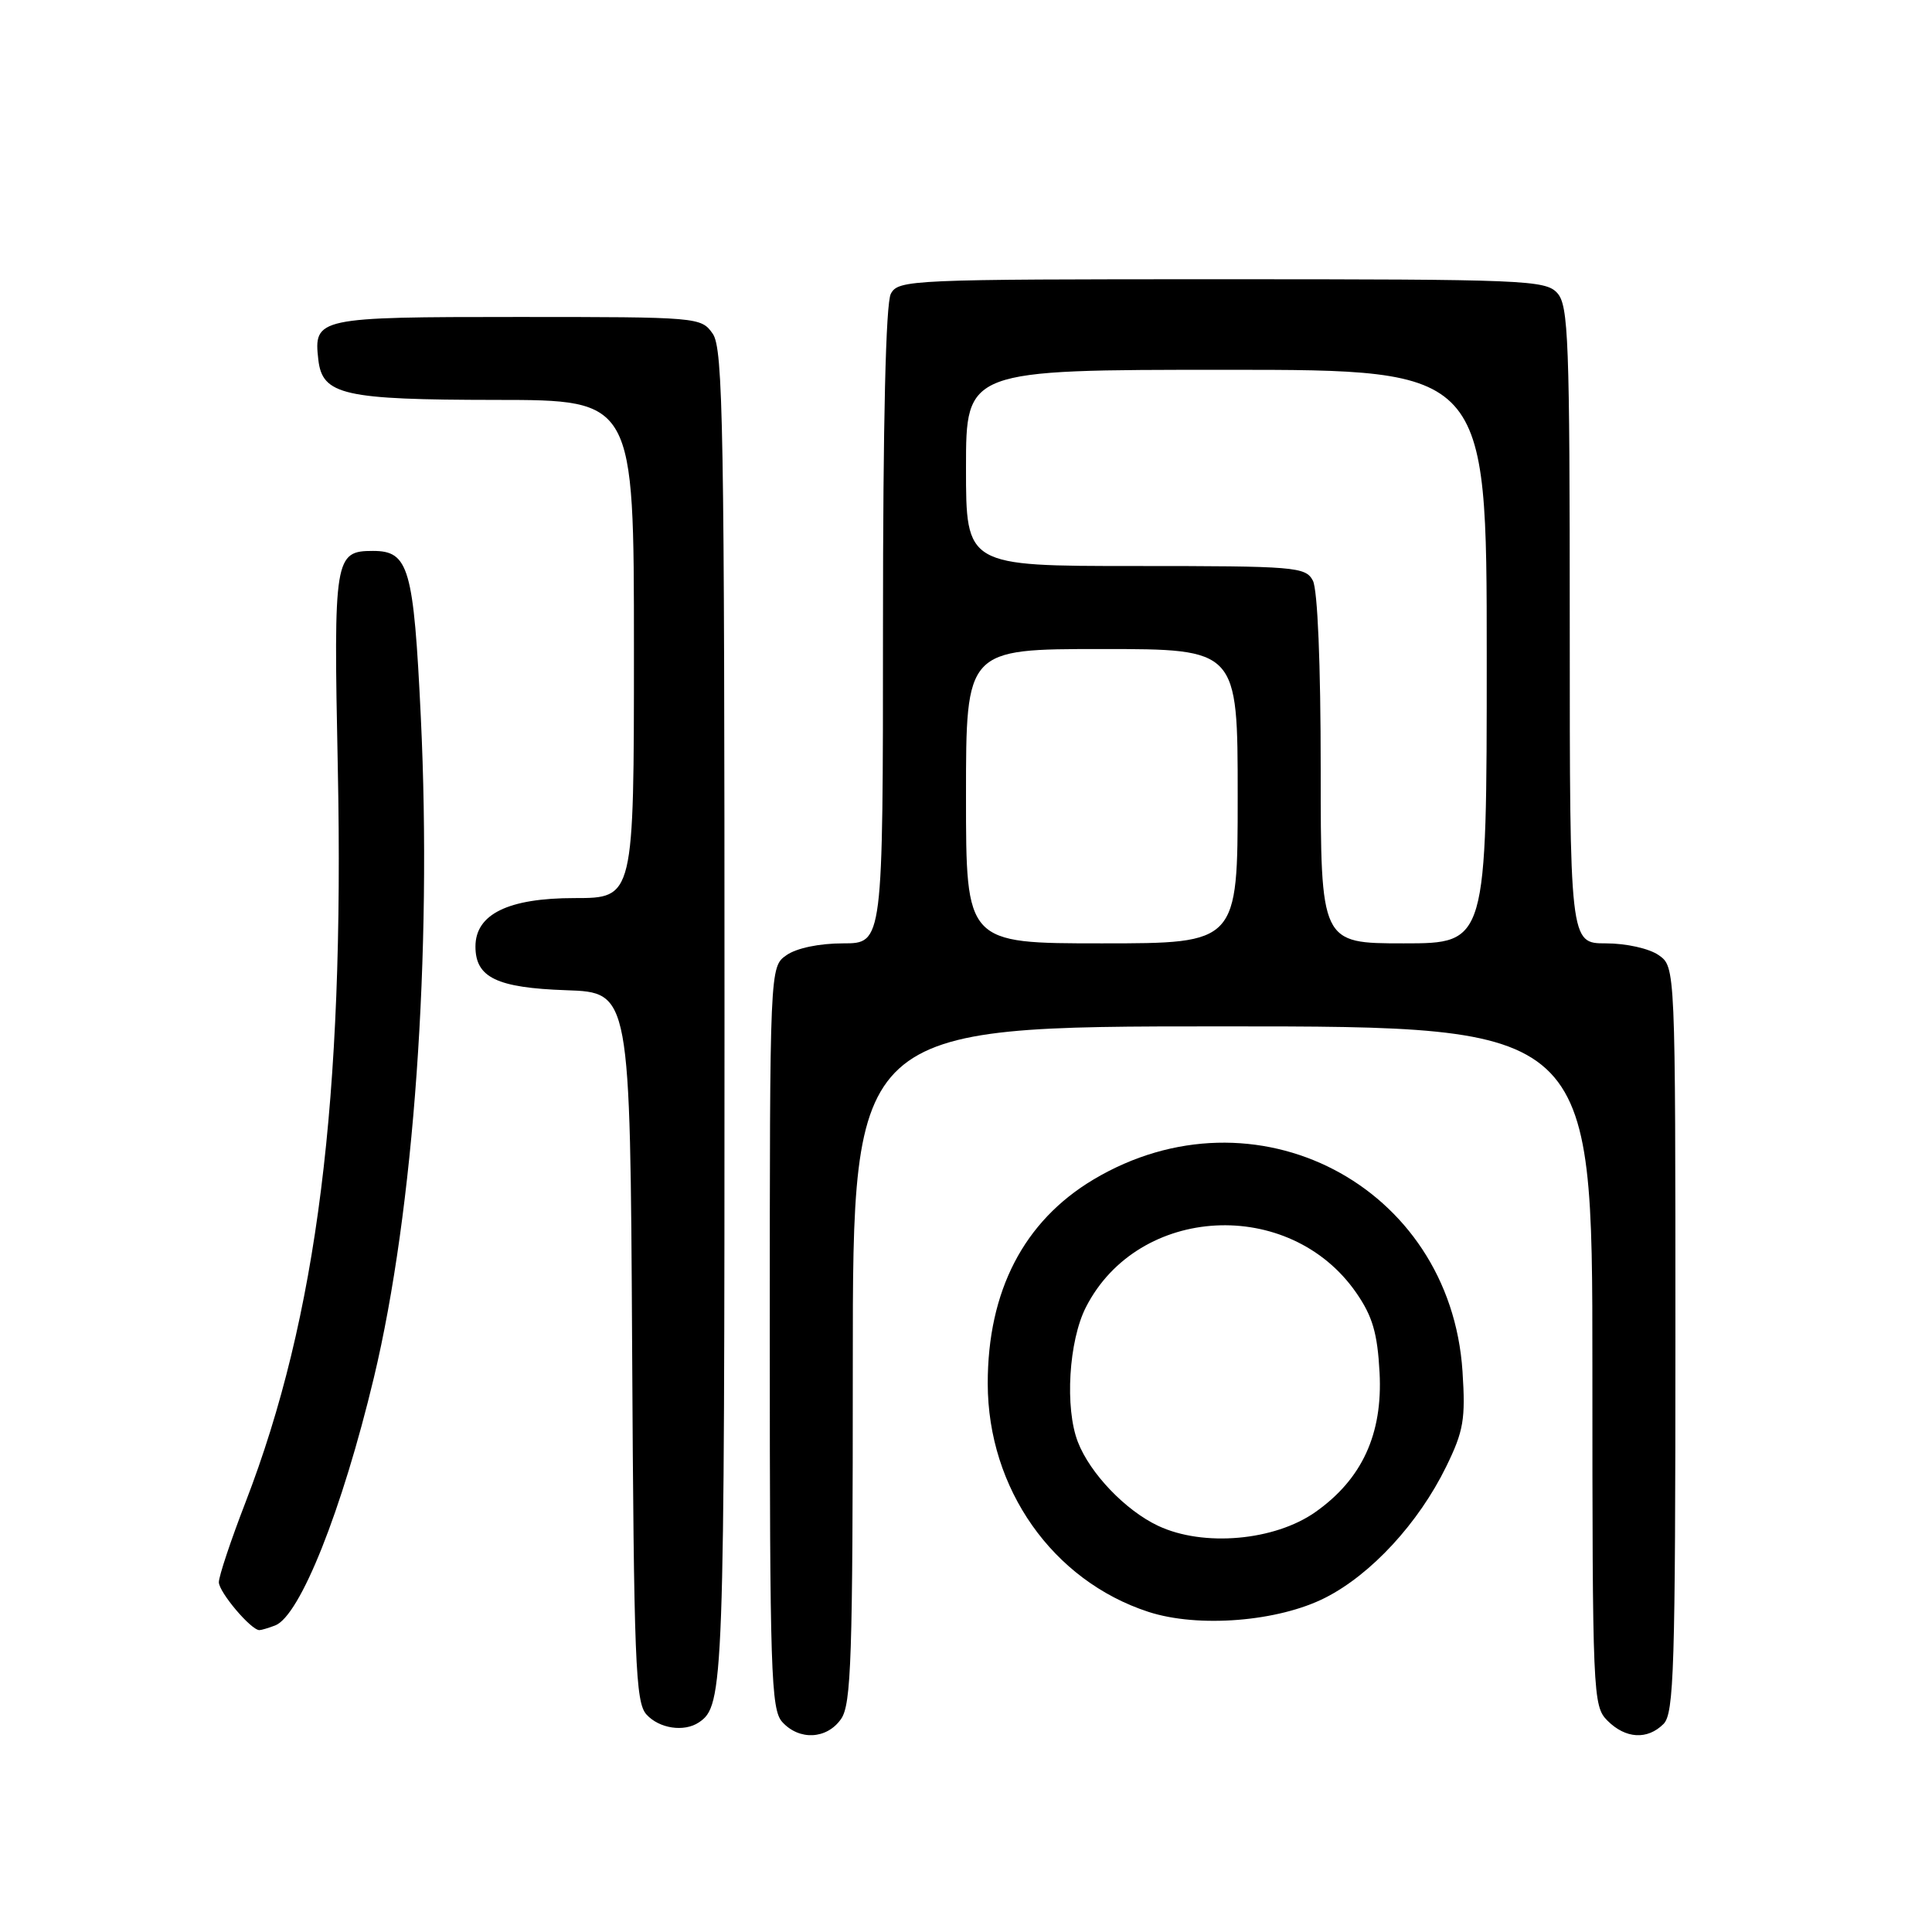 <?xml version="1.0" encoding="UTF-8" standalone="no"?>
<!DOCTYPE svg PUBLIC "-//W3C//DTD SVG 1.1//EN" "http://www.w3.org/Graphics/SVG/1.1/DTD/svg11.dtd" >
<svg xmlns="http://www.w3.org/2000/svg" xmlns:xlink="http://www.w3.org/1999/xlink" version="1.1" viewBox="0 0 256 256">
 <g >
 <path fill="currentColor"
d=" M 111.44 227.78 C 112.80 225.85 113.00 219.69 113.00 180.78 C 113.00 136.00 113.00 136.00 162.00 136.00 C 211.00 136.00 211.00 136.00 211.00 181.00 C 211.00 224.67 211.06 226.06 213.00 228.00 C 215.40 230.40 218.29 230.57 220.43 228.43 C 221.81 227.04 222.00 221.04 222.00 177.49 C 222.00 128.11 222.00 128.11 219.78 126.56 C 218.52 125.68 215.48 125.00 212.78 125.00 C 208.00 125.00 208.00 125.00 208.00 82.83 C 208.00 44.99 207.83 40.47 206.35 38.83 C 204.79 37.11 202.08 37.00 161.88 37.00 C 120.58 37.00 119.03 37.07 118.04 38.93 C 117.37 40.18 117.00 55.85 117.00 82.93 C 117.00 125.00 117.00 125.00 111.72 125.00 C 108.56 125.00 105.55 125.63 104.22 126.56 C 102.00 128.11 102.00 128.11 102.00 177.23 C 102.00 221.53 102.16 226.52 103.65 228.17 C 105.91 230.66 109.56 230.47 111.44 227.78 Z  M 92.60 228.23 C 95.91 226.02 96.00 223.59 96.00 134.79 C 96.00 56.45 95.82 46.19 94.44 44.22 C 92.91 42.03 92.56 42.00 68.57 42.00 C 42.04 42.00 41.54 42.11 42.18 47.67 C 42.72 52.34 45.52 52.97 65.75 52.99 C 84.00 53.00 84.00 53.00 84.00 86.00 C 84.00 119.00 84.00 119.00 76.13 119.00 C 67.35 119.00 63.00 121.13 63.00 125.42 C 63.00 129.53 65.83 130.89 75.03 131.21 C 83.50 131.50 83.50 131.50 83.76 178.43 C 83.99 220.35 84.20 225.56 85.66 227.18 C 87.35 229.04 90.64 229.54 92.60 228.23 Z  M 36.46 215.38 C 39.76 214.11 45.33 200.12 49.54 182.55 C 54.85 160.38 57.26 126.38 55.76 95.01 C 54.81 75.21 54.17 73.00 49.42 73.00 C 44.33 73.00 44.19 73.86 44.76 101.71 C 45.65 145.61 42.02 174.48 32.53 199.07 C 30.59 204.09 29.00 208.85 29.00 209.65 C 29.00 210.96 33.26 216.00 34.37 216.00 C 34.63 216.00 35.57 215.72 36.46 215.38 Z  M 175.62 211.70 C 181.70 208.61 187.97 201.81 191.62 194.35 C 193.94 189.61 194.20 188.06 193.79 181.72 C 192.17 157.03 166.24 143.55 144.88 156.30 C 135.66 161.81 130.87 171.06 130.88 183.34 C 130.90 197.26 139.48 209.44 152.17 213.58 C 158.78 215.73 169.38 214.88 175.62 211.70 Z  M 128.00 105.50 C 128.00 86.00 128.00 86.00 146.00 86.00 C 164.00 86.00 164.00 86.00 164.00 105.50 C 164.00 125.00 164.00 125.00 146.00 125.00 C 128.00 125.00 128.00 125.00 128.00 105.50 Z  M 175.00 101.93 C 175.00 87.95 174.59 78.11 173.96 76.93 C 172.99 75.11 171.65 75.00 150.46 75.00 C 128.00 75.00 128.00 75.00 128.00 62.00 C 128.00 49.00 128.00 49.00 162.50 49.00 C 197.00 49.00 197.00 49.00 197.00 87.00 C 197.00 125.00 197.00 125.00 186.00 125.00 C 175.00 125.00 175.00 125.00 175.00 101.93 Z  M 153.46 202.18 C 149.14 200.15 144.43 195.23 142.82 191.06 C 141.08 186.56 141.61 177.68 143.89 173.21 C 150.82 159.63 170.88 158.56 179.71 171.30 C 181.87 174.42 182.52 176.65 182.80 181.88 C 183.23 190.02 180.48 196.00 174.29 200.36 C 168.87 204.17 159.45 205.00 153.46 202.18 Z "/>
</g>
</svg>